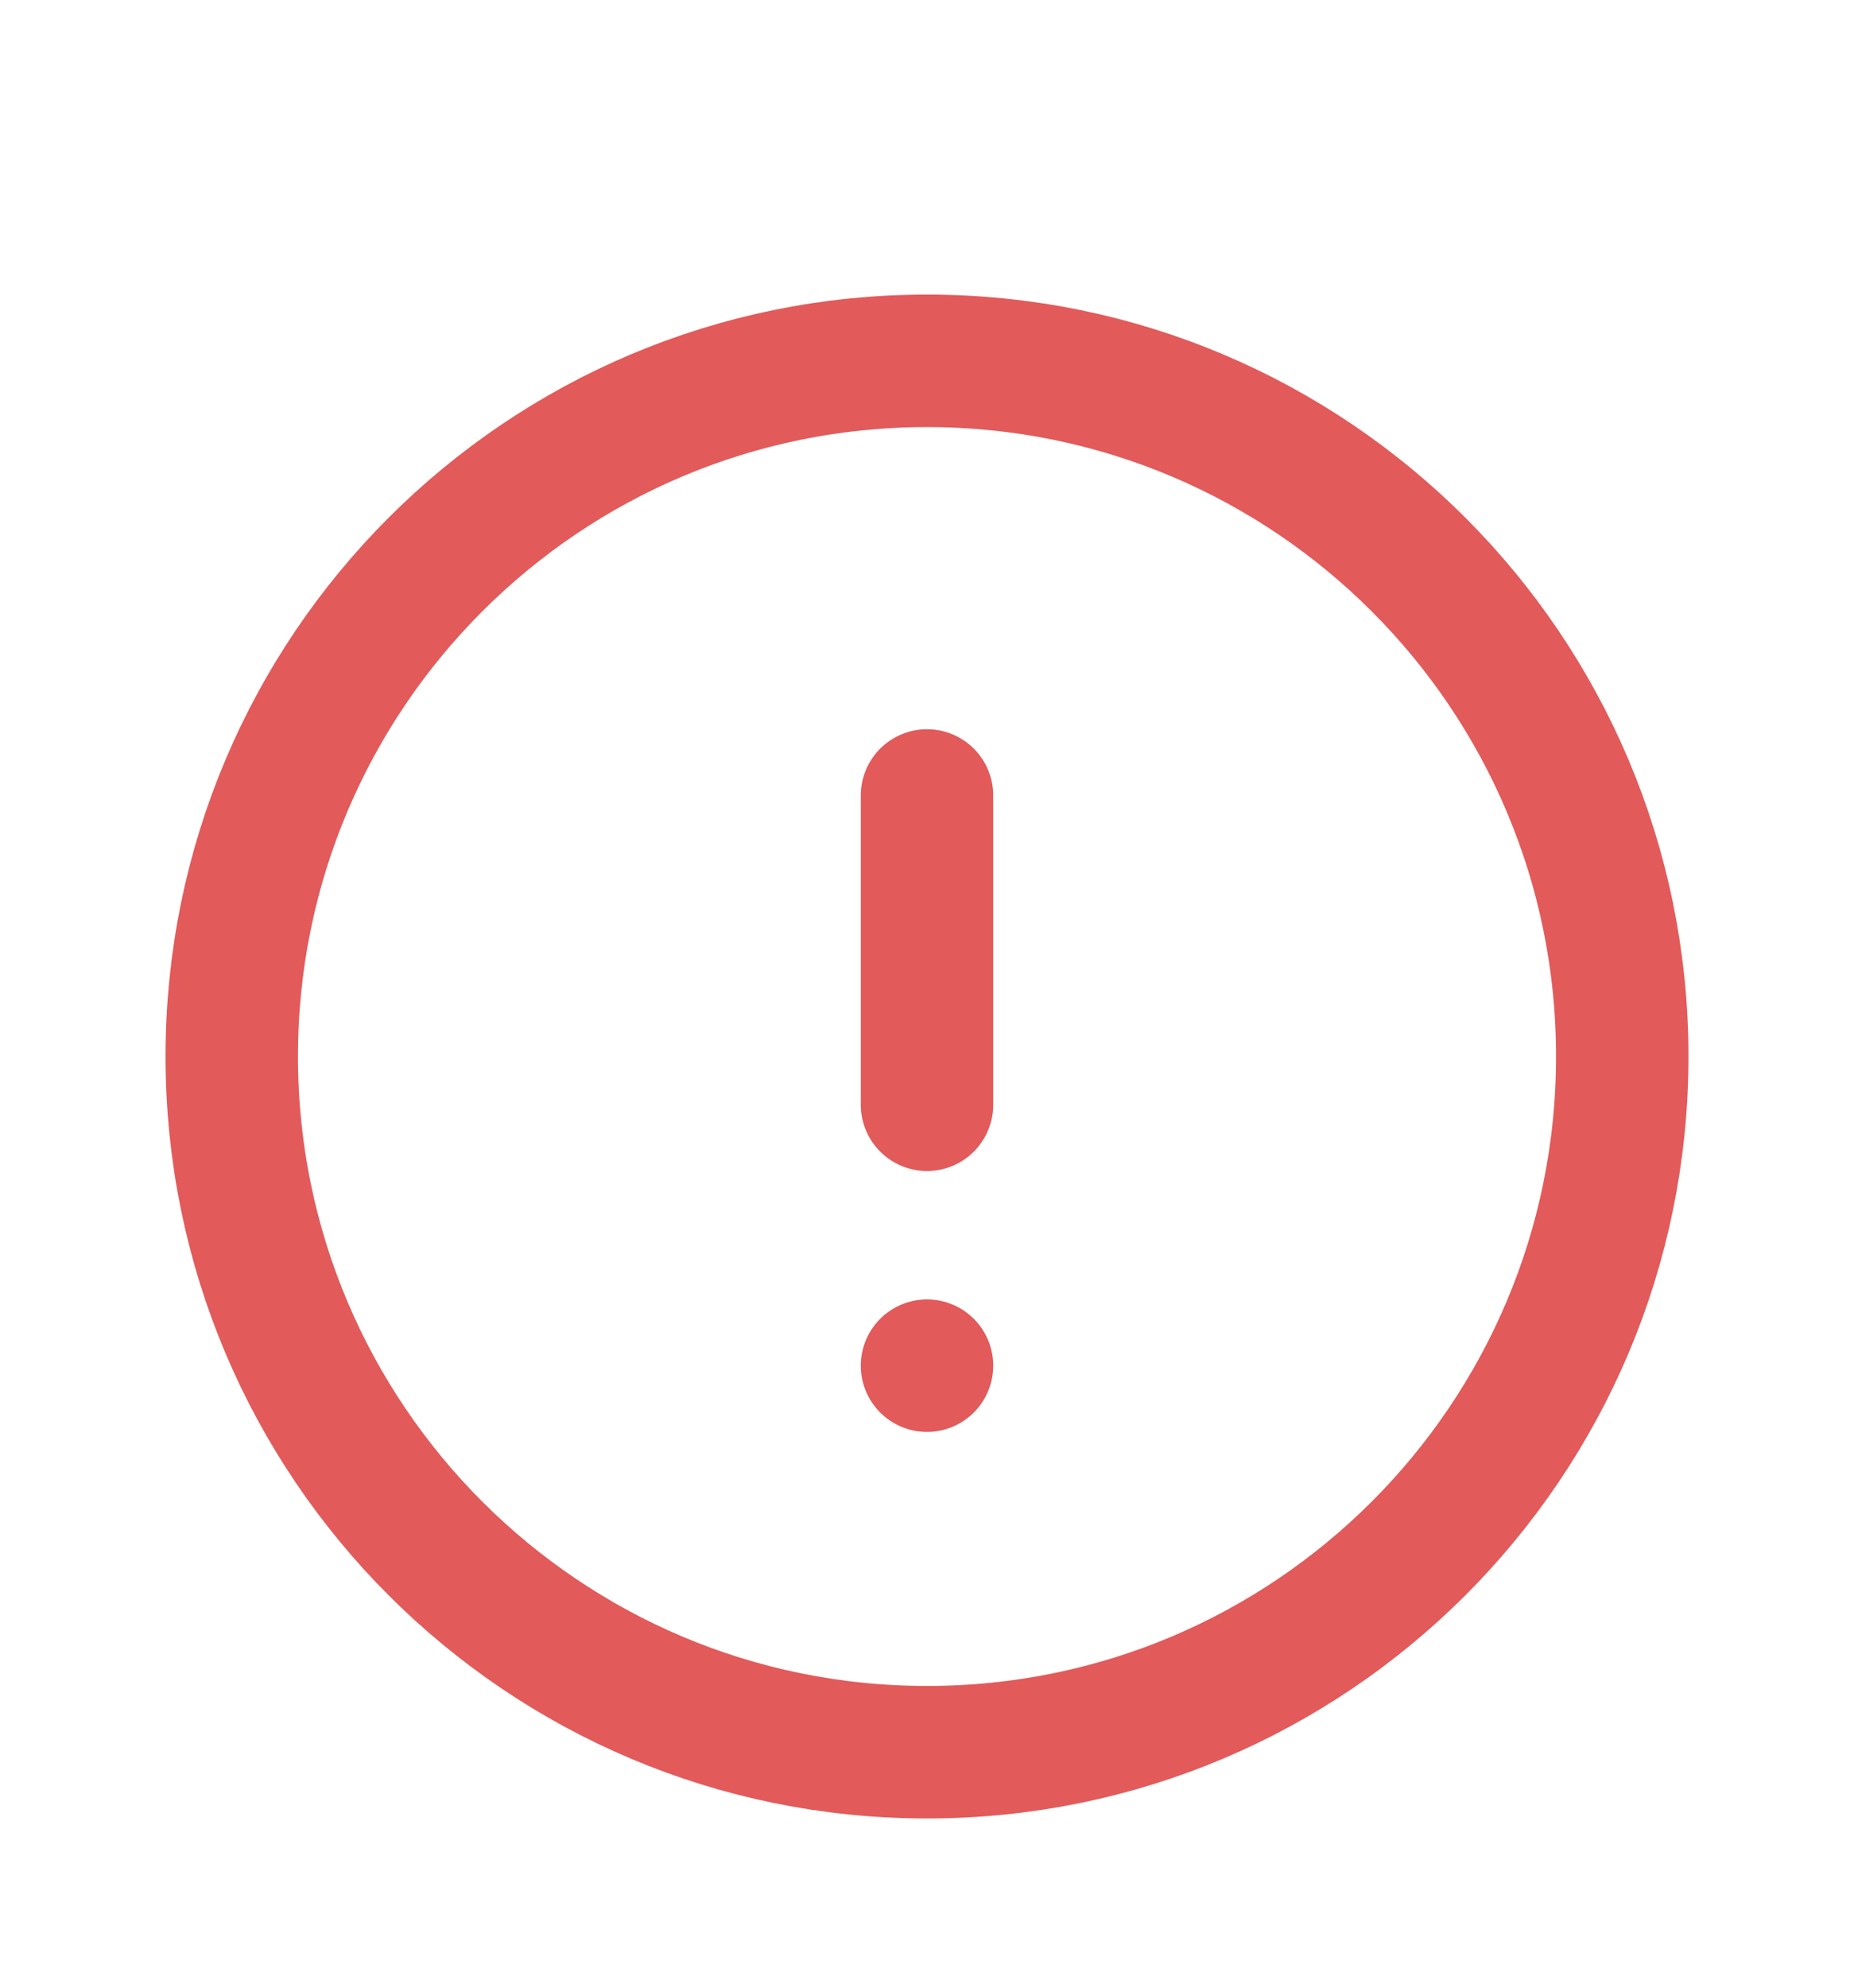 <svg xmlns="http://www.w3.org/2000/svg" width="14" height="15" viewBox="0 0 14 15" fill="none">
  <path d="M7 8.337V6.003M7 10.306V10.306M12.25 7.973C12.25 10.872 9.899 13.223 7 13.223C4.101 13.223 1.75 10.872 1.75 7.973C1.75 5.073 4.101 2.723 7 2.723C9.899 2.723 12.25 5.073 12.25 7.973Z" stroke="#E25A5A" stroke-linecap="round" stroke-linejoin="round"/>
</svg>